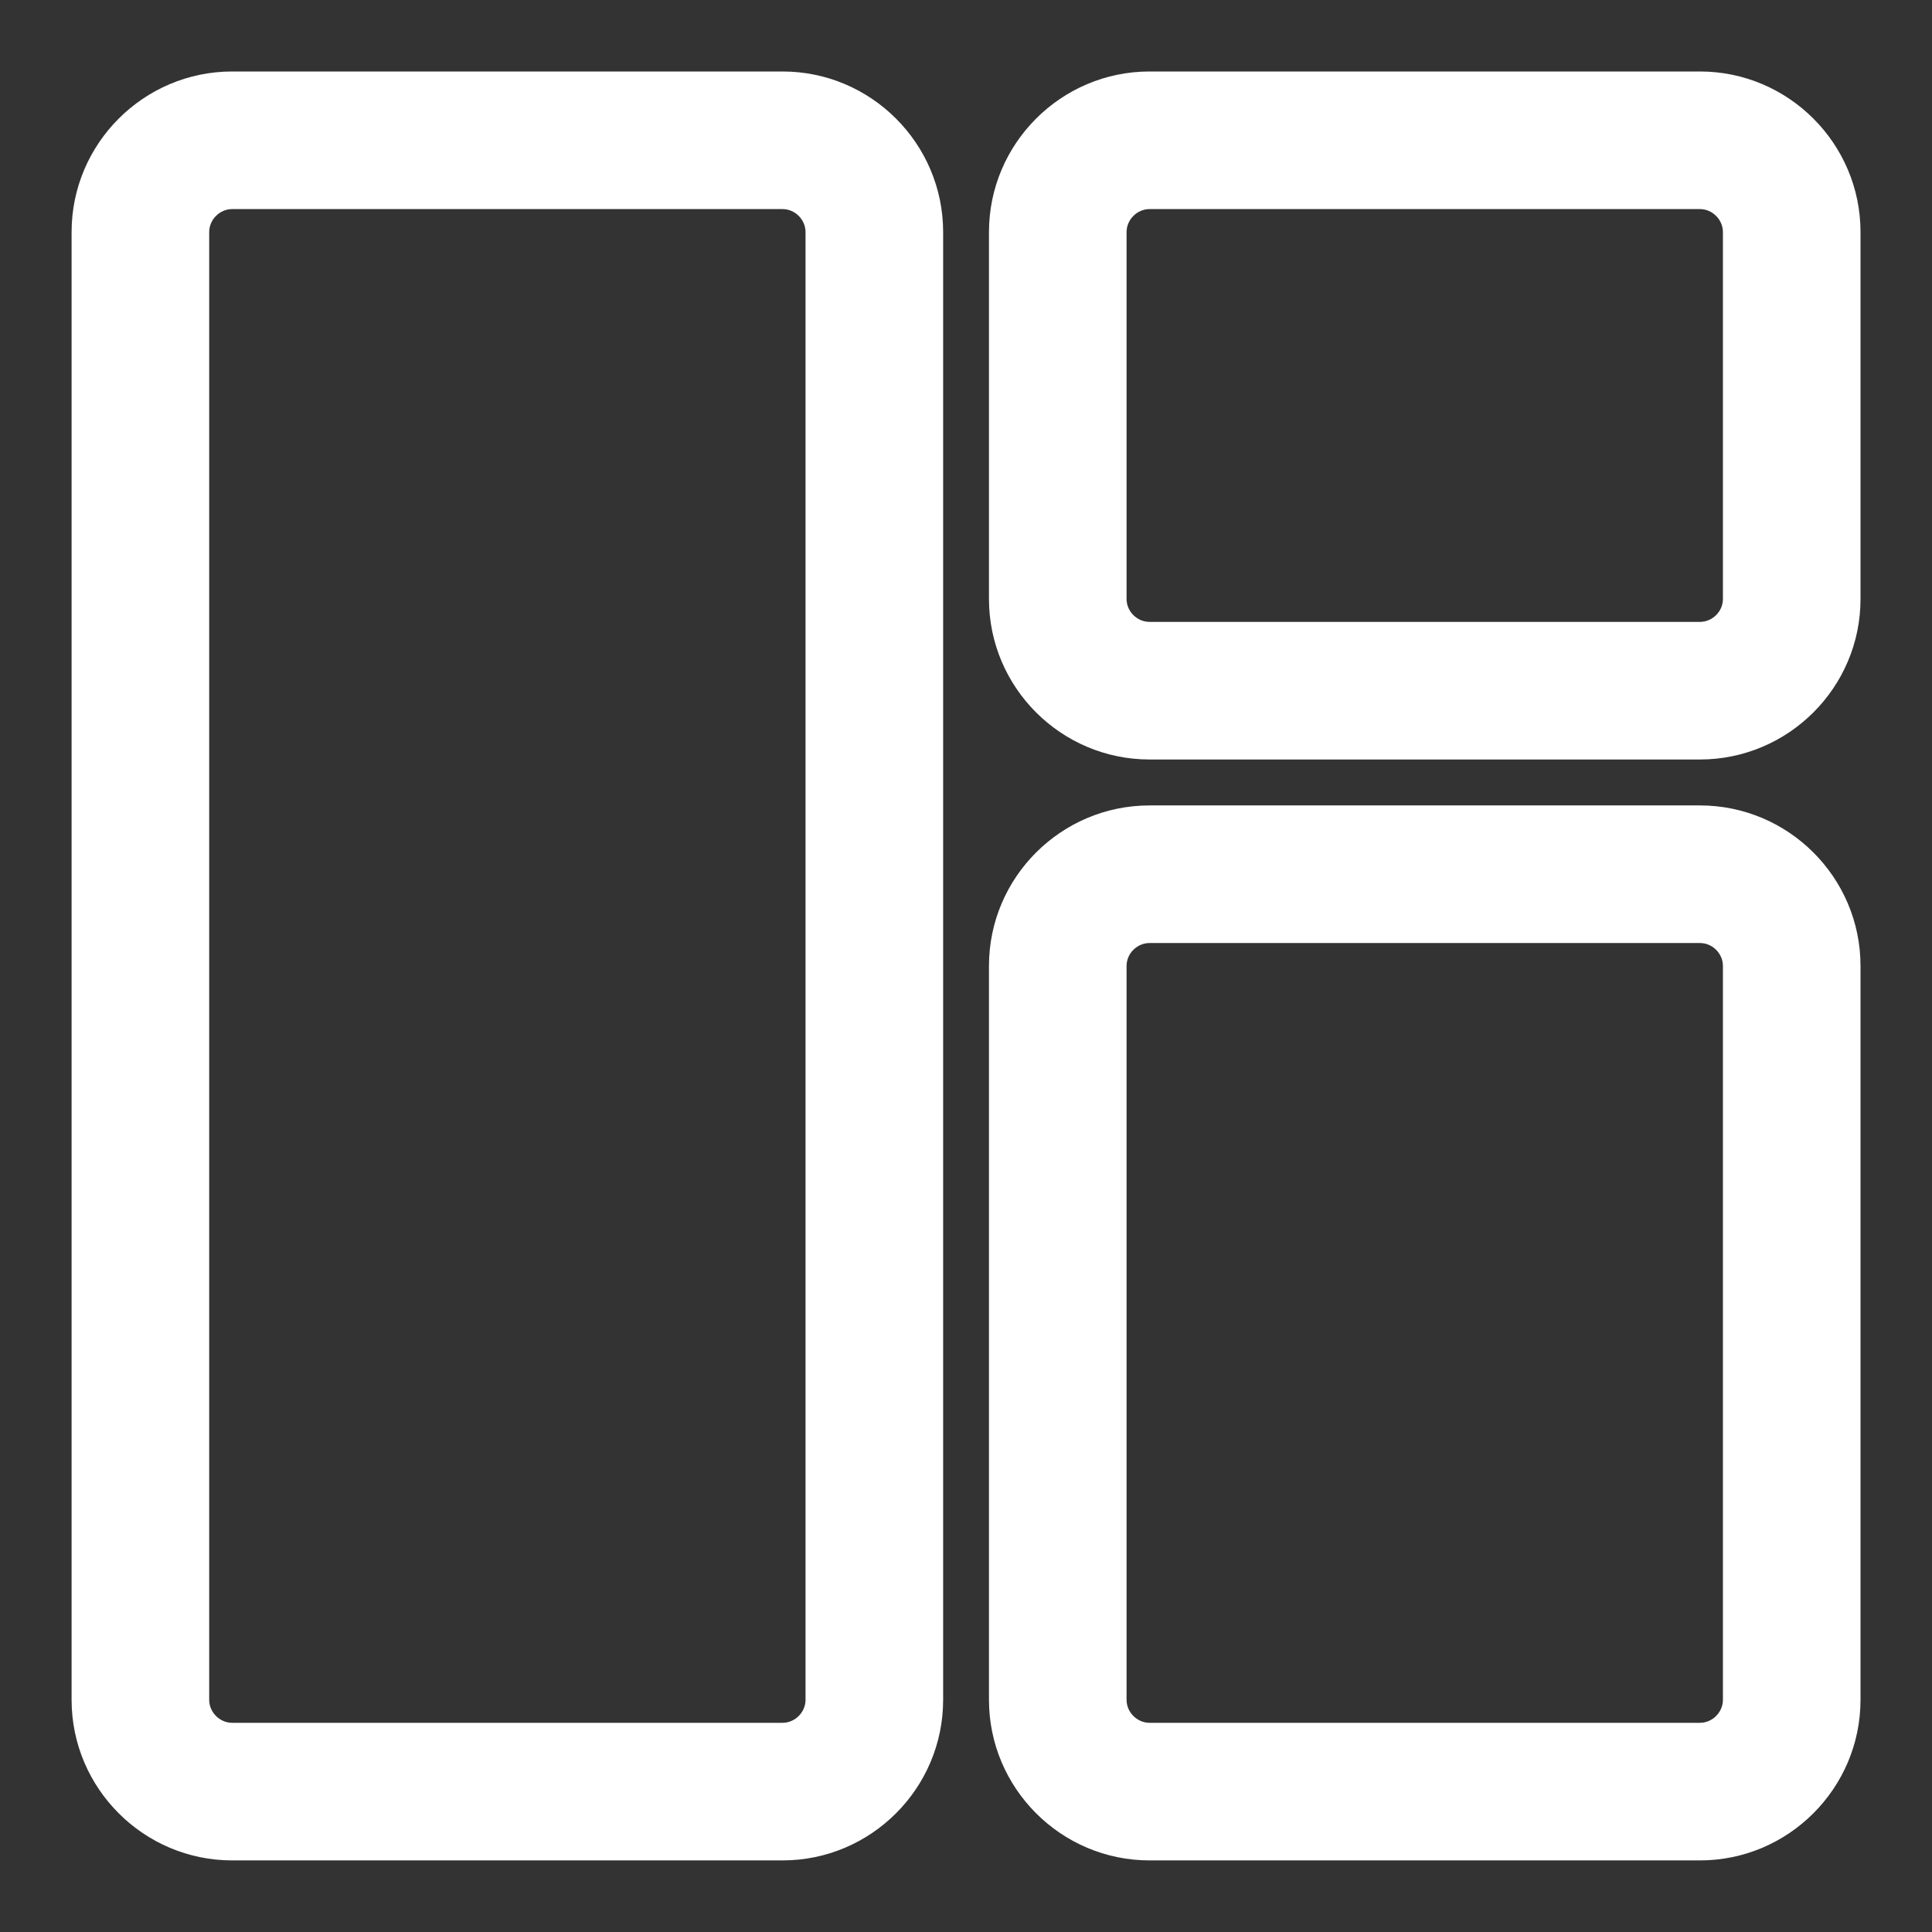 <svg width="18" height="18" viewBox="0 0 18 18" fill="none" xmlns="http://www.w3.org/2000/svg">
<rect x="0" y="0" width="18" height="18" fill="#333333" stroke="none"/>
<path fill-rule="evenodd" clip-rule="evenodd" d="M0.667 2.162C0.667 1.338 1.339 0.666 2.163 0.666H7.291C8.115 0.666 8.787 1.338 8.787 2.162V15.837C8.787 16.661 8.115 17.333 7.291 17.333H2.163C1.339 17.333 0.667 16.661 0.667 15.837V2.162ZM2.163 1.948C2.047 1.948 1.949 2.046 1.949 2.162V15.837C1.949 15.953 2.047 16.051 2.163 16.051H7.291C7.407 16.051 7.505 15.953 7.505 15.837V2.162C7.505 2.046 7.407 1.948 7.291 1.948H2.163ZM9.214 2.162C9.214 1.338 9.886 0.666 10.71 0.666H15.838C16.662 0.666 17.334 1.338 17.334 2.162V5.581C17.334 6.405 16.662 7.076 15.838 7.076H10.71C9.886 7.076 9.214 6.405 9.214 5.581V2.162ZM10.71 1.948C10.594 1.948 10.496 2.046 10.496 2.162V5.581C10.496 5.697 10.594 5.794 10.71 5.794H15.838C15.954 5.794 16.052 5.697 16.052 5.581V2.162C16.052 2.046 15.954 1.948 15.838 1.948H10.71ZM9.214 8.999C9.214 8.175 9.886 7.504 10.71 7.504H15.838C16.662 7.504 17.334 8.175 17.334 8.999V15.837C17.334 16.661 16.662 17.333 15.838 17.333H10.71C9.886 17.333 9.214 16.661 9.214 15.837V8.999ZM10.71 8.786C10.594 8.786 10.496 8.883 10.496 8.999V15.837C10.496 15.953 10.594 16.051 10.71 16.051H15.838C15.954 16.051 16.052 15.953 16.052 15.837V8.999C16.052 8.883 15.954 8.786 15.838 8.786H10.71Z" fill="white"/>
</svg>
